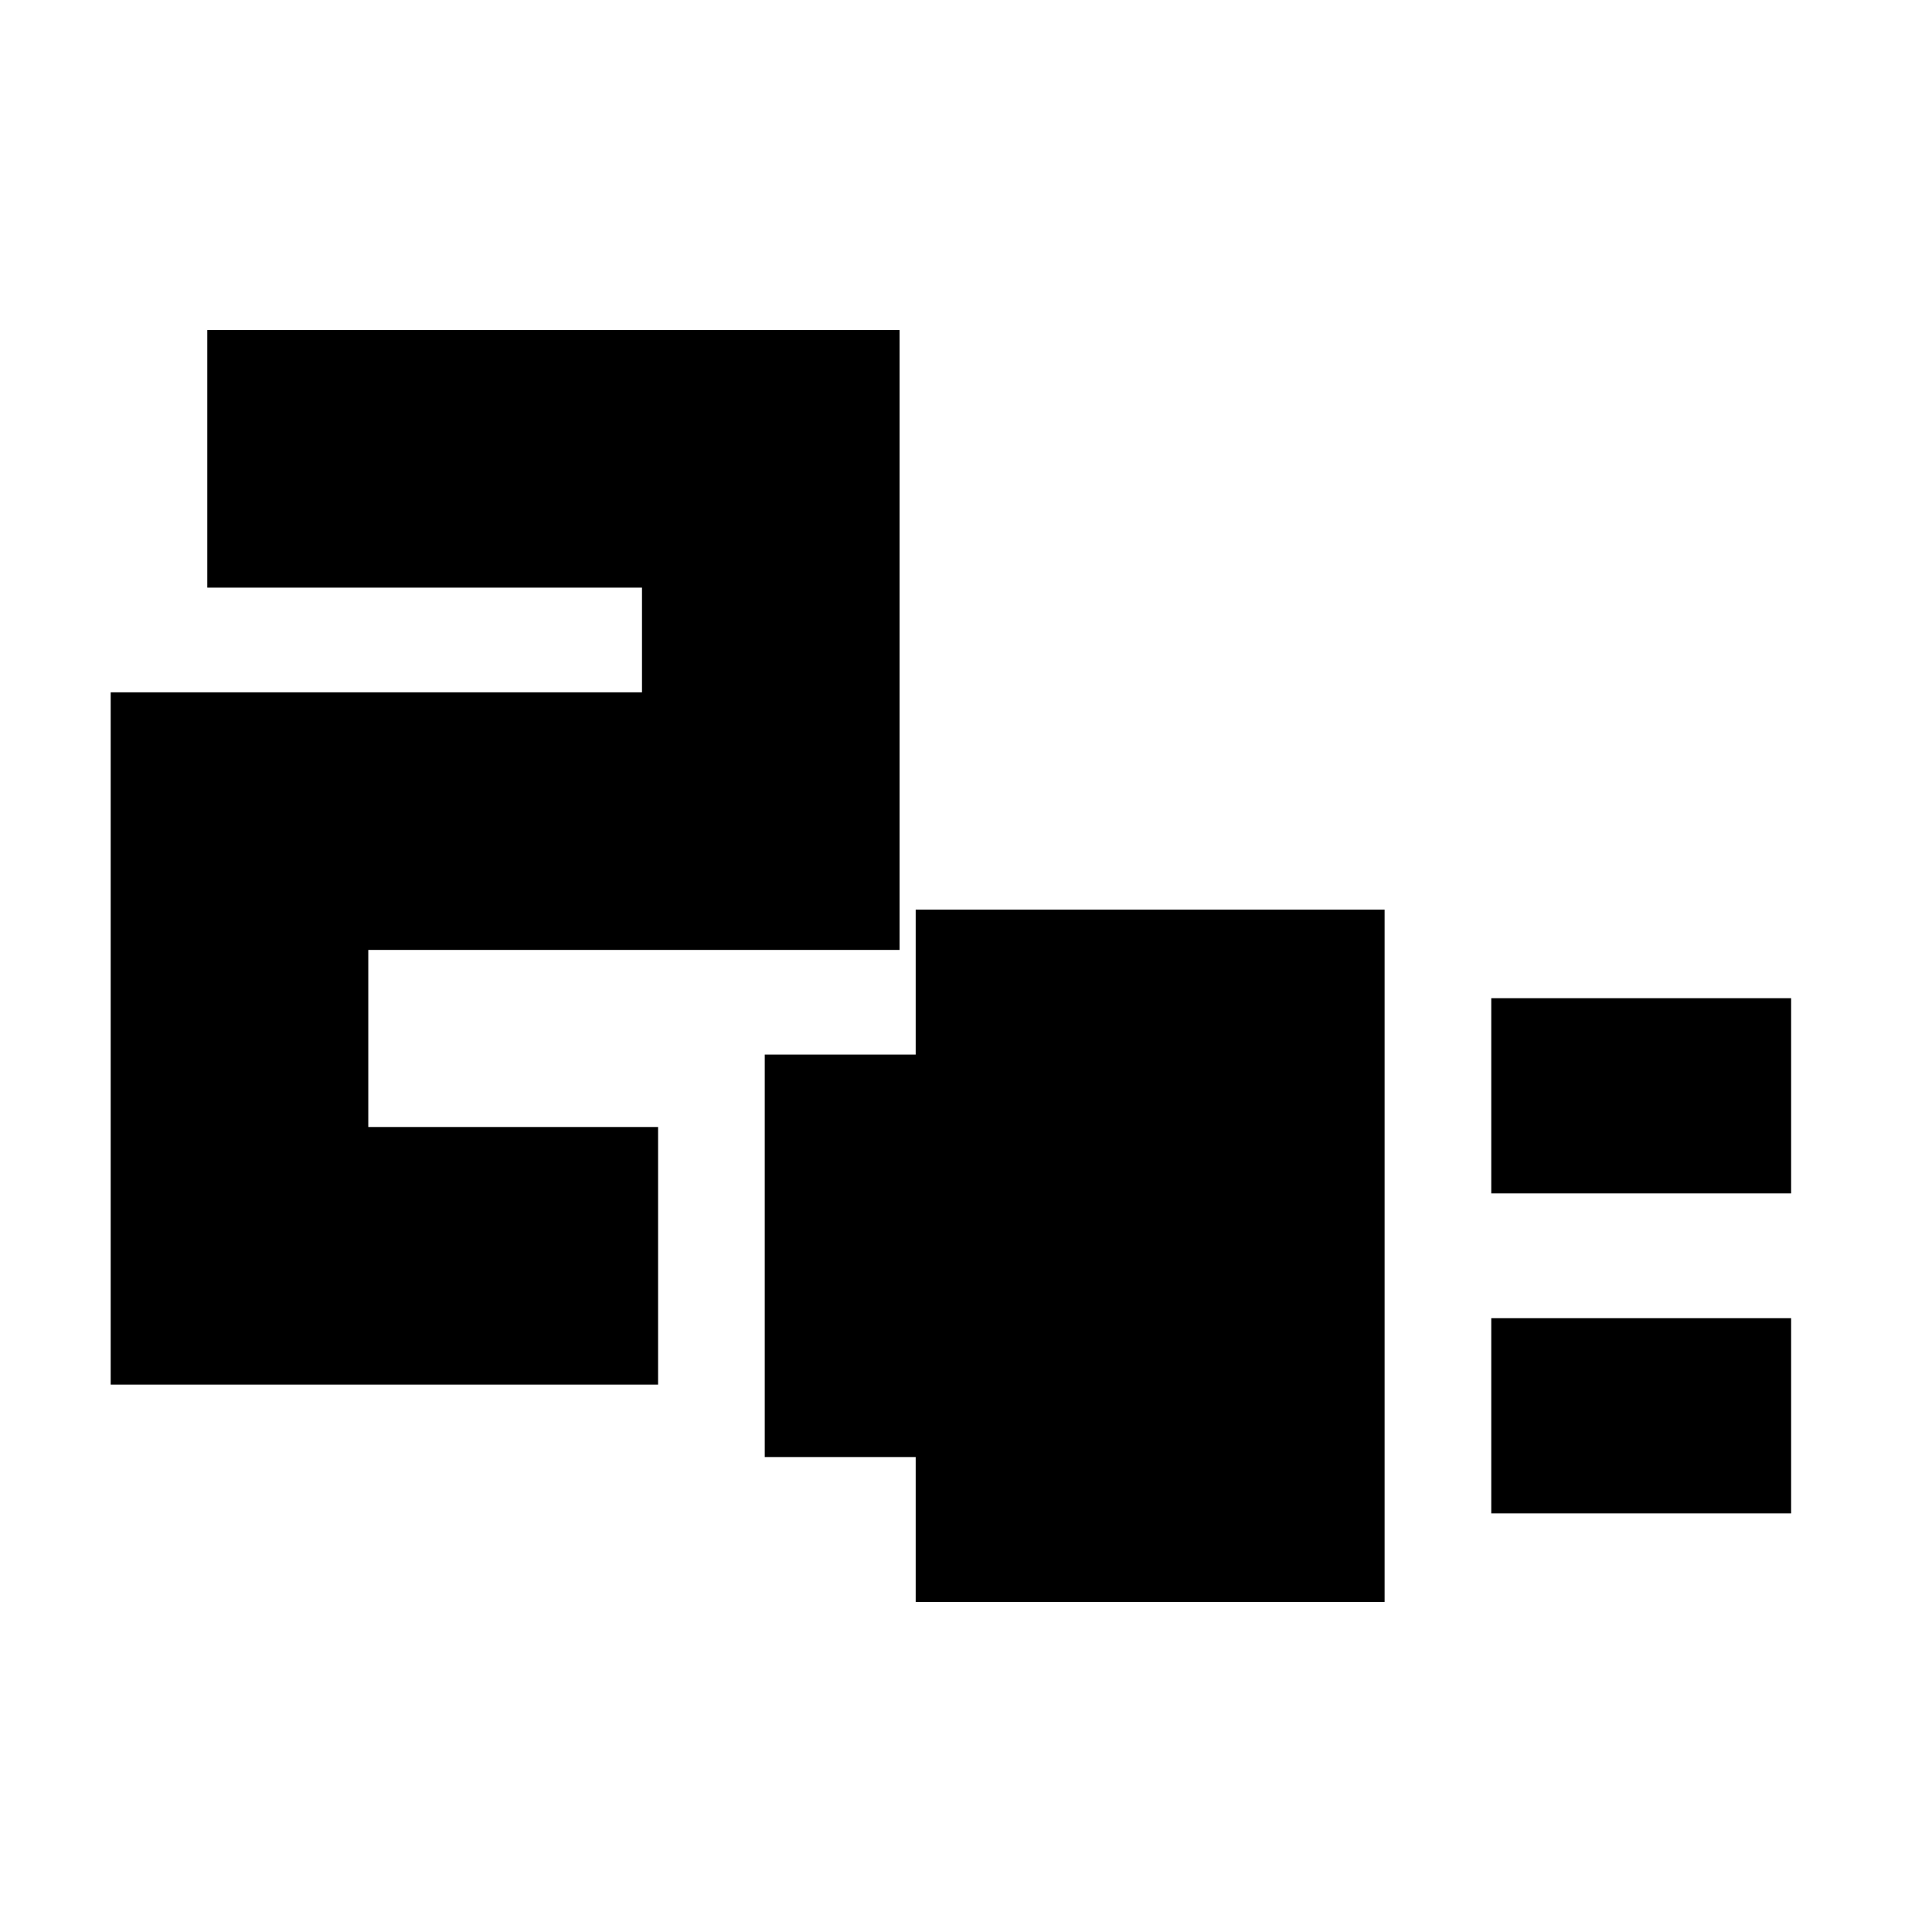 <svg xmlns="http://www.w3.org/2000/svg" height="20" viewBox="0 -960 960 960" width="20"><path d="M741-367v-97h149v97H741Zm0 159v-97h149v97H741Zm-286 44v-72h-75v-200h75v-72h233v344H455ZM55-272v-344h264v-52H103v-128h344v308H183v88h144v128H55Z"/></svg>